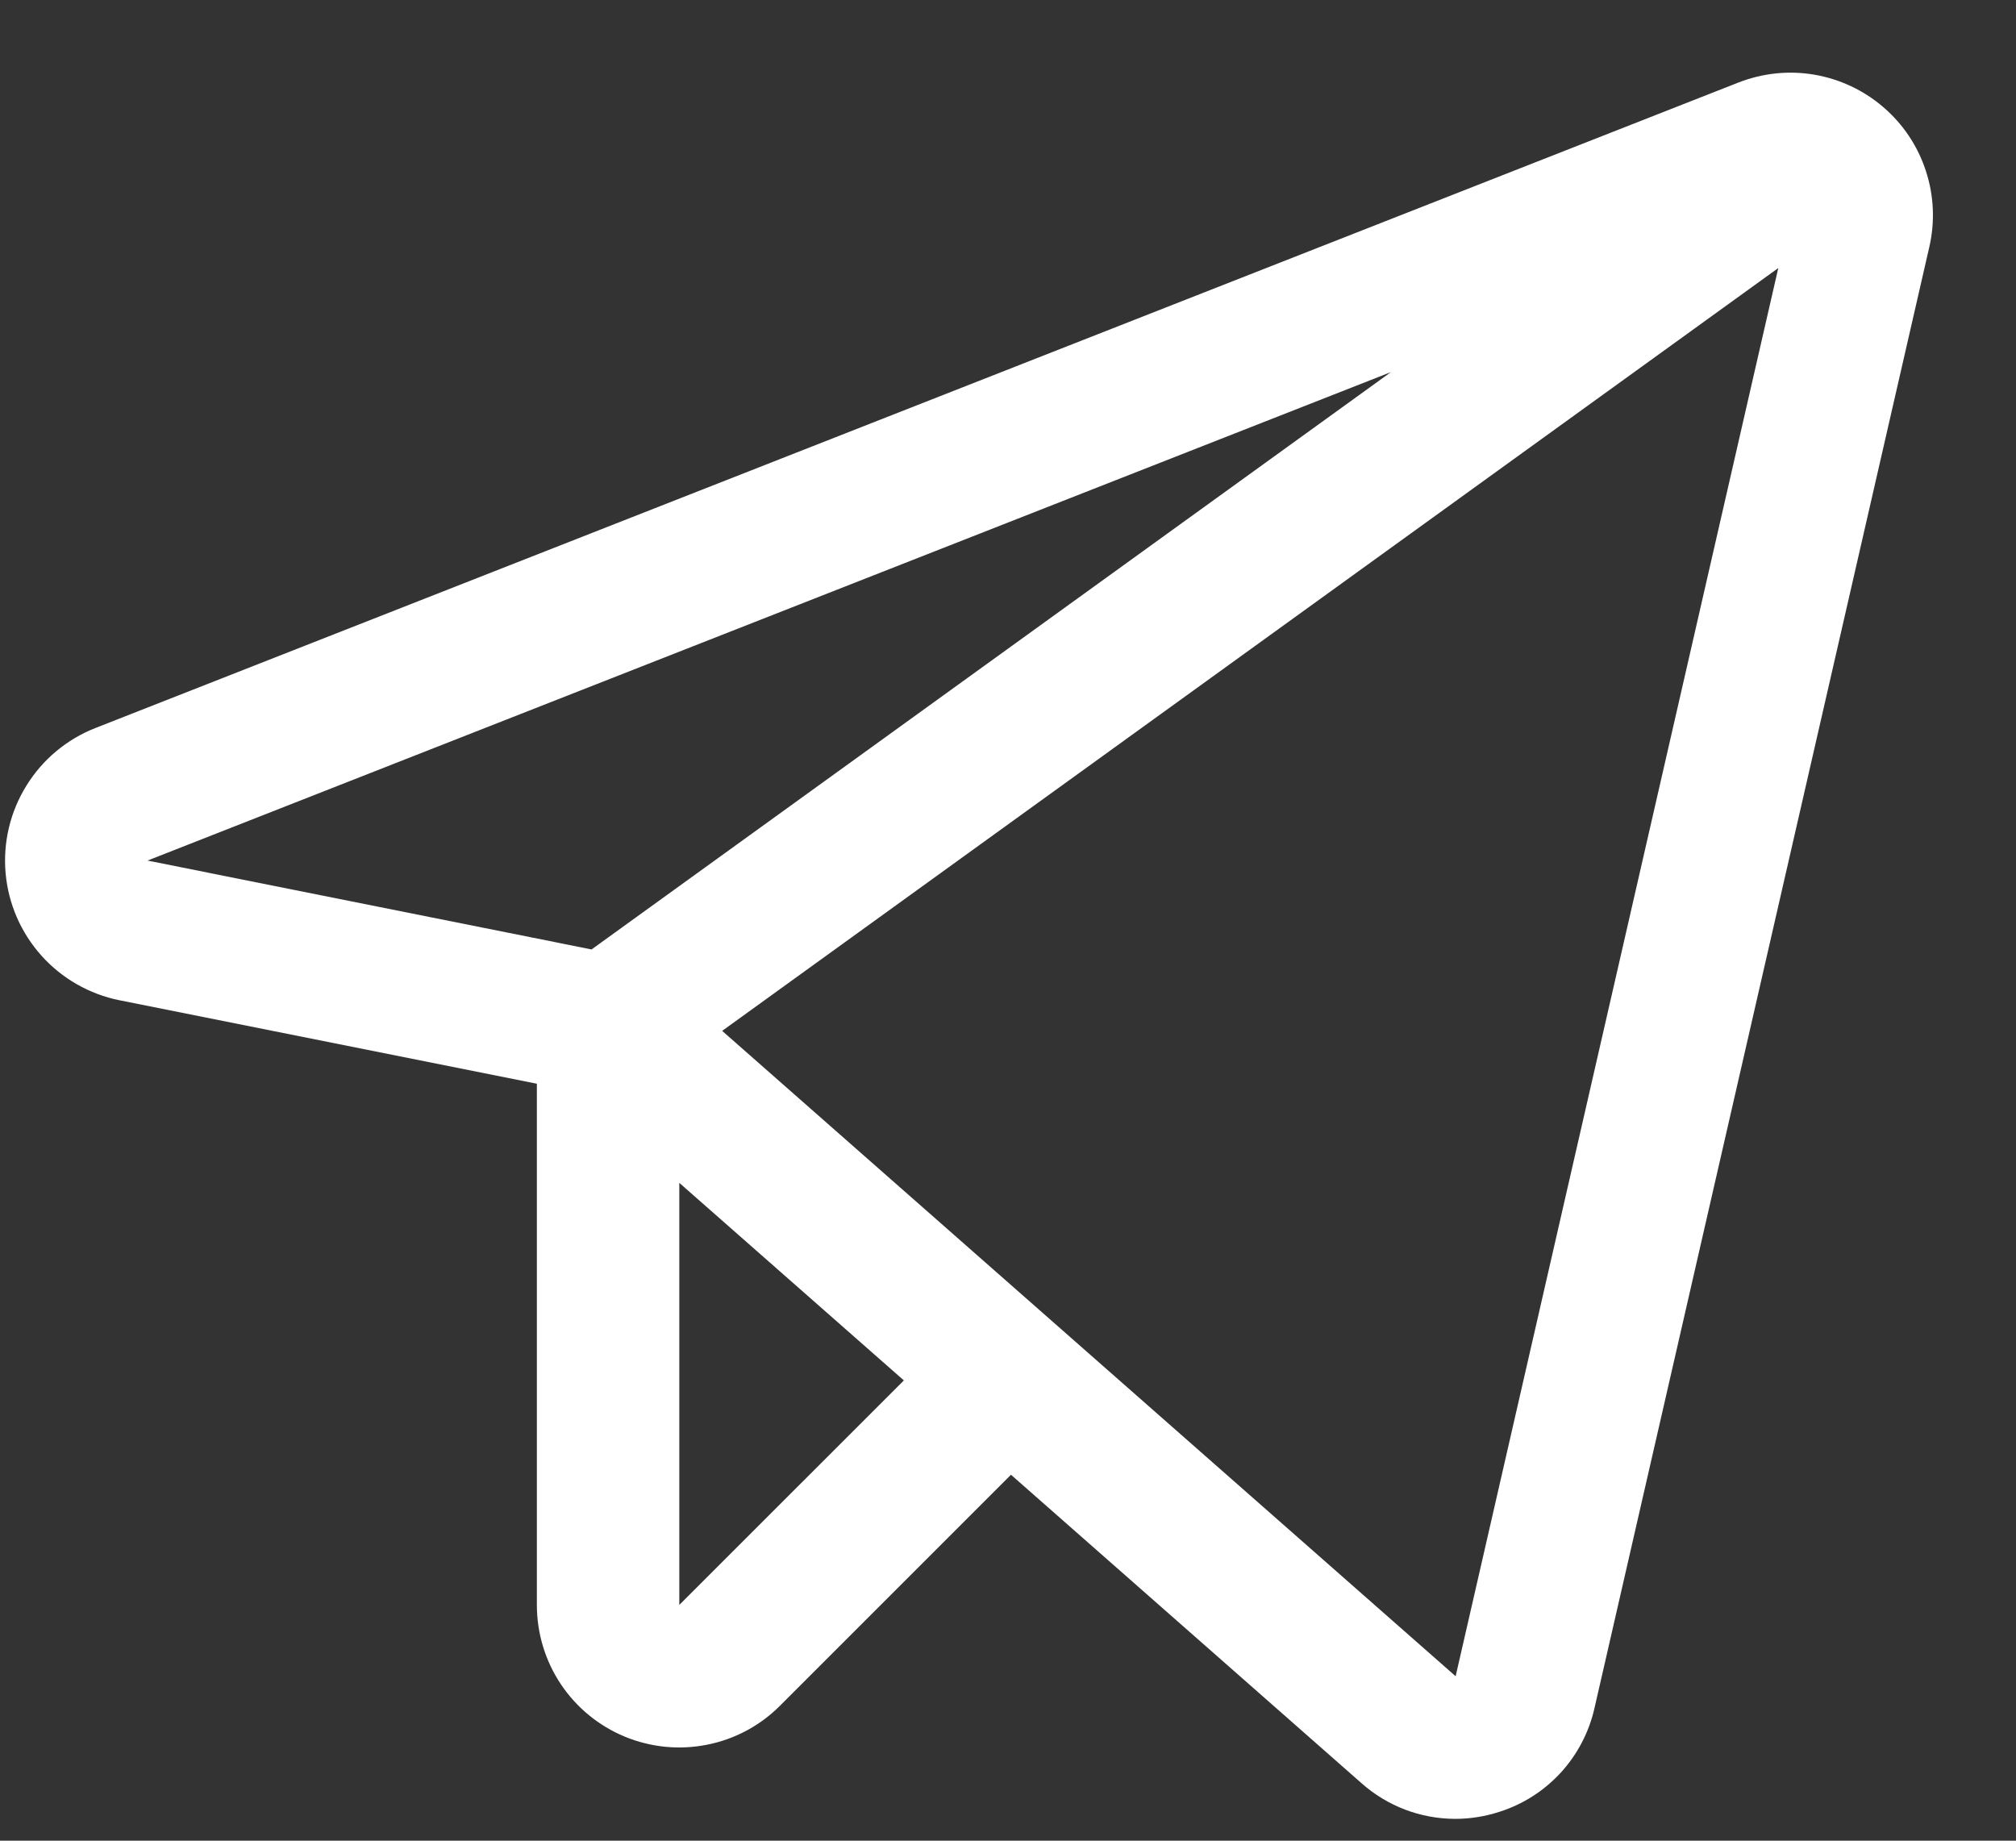 <svg width="23" height="21" viewBox="0 0 23 21" fill="none" xmlns="http://www.w3.org/2000/svg">
<rect x="0" y="0" width="23" height="21" fill="#333333" stroke="none"/>
<path d="M21.487 1.223C21.263 1.03 20.991 0.902 20.699 0.852C20.407 0.802 20.108 0.834 19.832 0.942L1.088 8.306C0.762 8.434 0.485 8.665 0.301 8.964C0.116 9.262 0.033 9.612 0.064 9.962C0.095 10.312 0.239 10.642 0.473 10.903C0.707 11.164 1.02 11.343 1.364 11.412L6.125 12.364V18.311C6.125 18.633 6.22 18.947 6.398 19.214C6.577 19.482 6.831 19.69 7.128 19.813C7.425 19.936 7.752 19.968 8.067 19.905C8.382 19.843 8.672 19.688 8.899 19.46L11.534 16.825L15.533 20.344C15.828 20.606 16.207 20.75 16.601 20.751C16.772 20.751 16.942 20.724 17.105 20.671C17.374 20.586 17.615 20.432 17.806 20.224C17.996 20.017 18.129 19.762 18.191 19.488L22.011 2.818C22.077 2.53 22.064 2.229 21.971 1.948C21.879 1.666 21.712 1.416 21.487 1.223V1.223ZM6.749 10.832L1.683 9.818L15.869 4.245L6.749 10.832ZM7.75 18.31V13.495L10.312 15.749L7.75 18.31ZM16.607 19.124L8.239 11.761L20.288 3.058L16.607 19.124Z" fill="white"/>
</svg>
